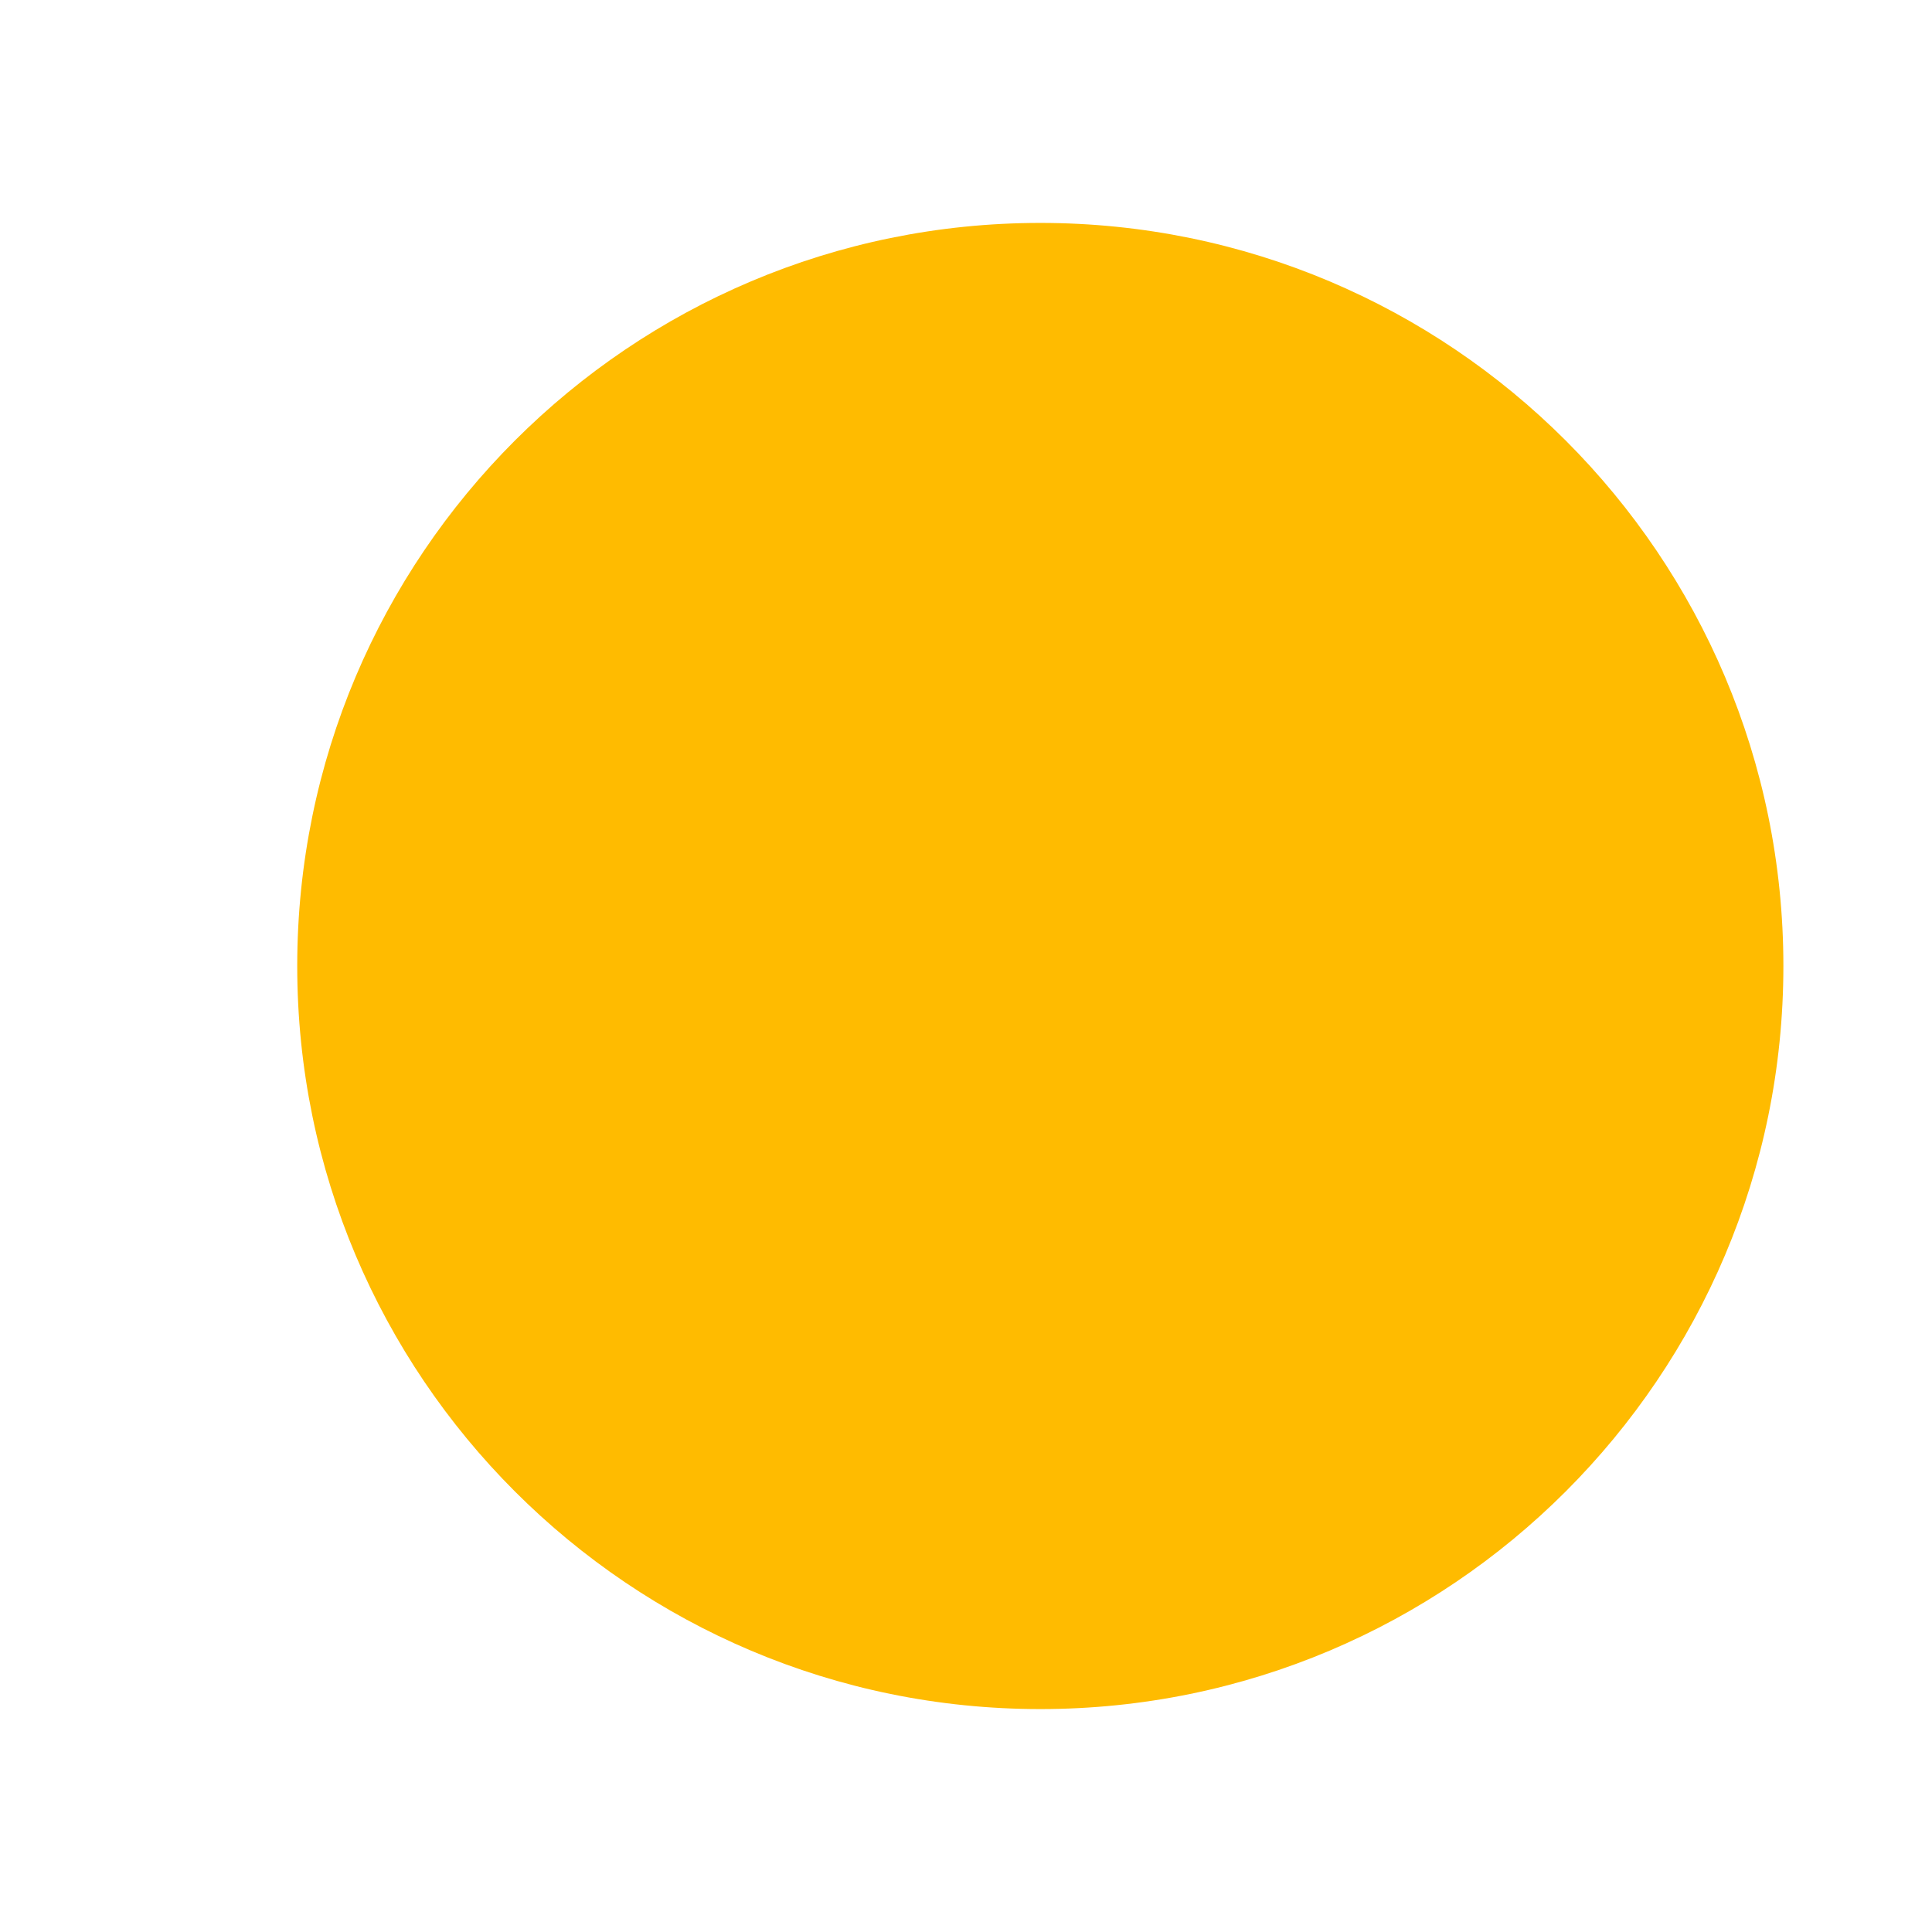 <svg width="25" height="25" viewBox="-10 0 65 50" fill="none" xmlns="http://www.w3.org/2000/svg">
<g clip-path="url(#clip0_82_183)">
<path d="M50 25C50 38.807 38.807 50 25 50C11.193 50 0 38.807 0 25C0 11.193 11.193 0 25 0C38.807 0 50 11.193 50 25Z" fill="#FFBB00"/>
</g>
<defs>
<clipPath id="clip0_82_183">
<rect width="50" height="50" fill="white"/>
</clipPath>
</defs>
</svg>

